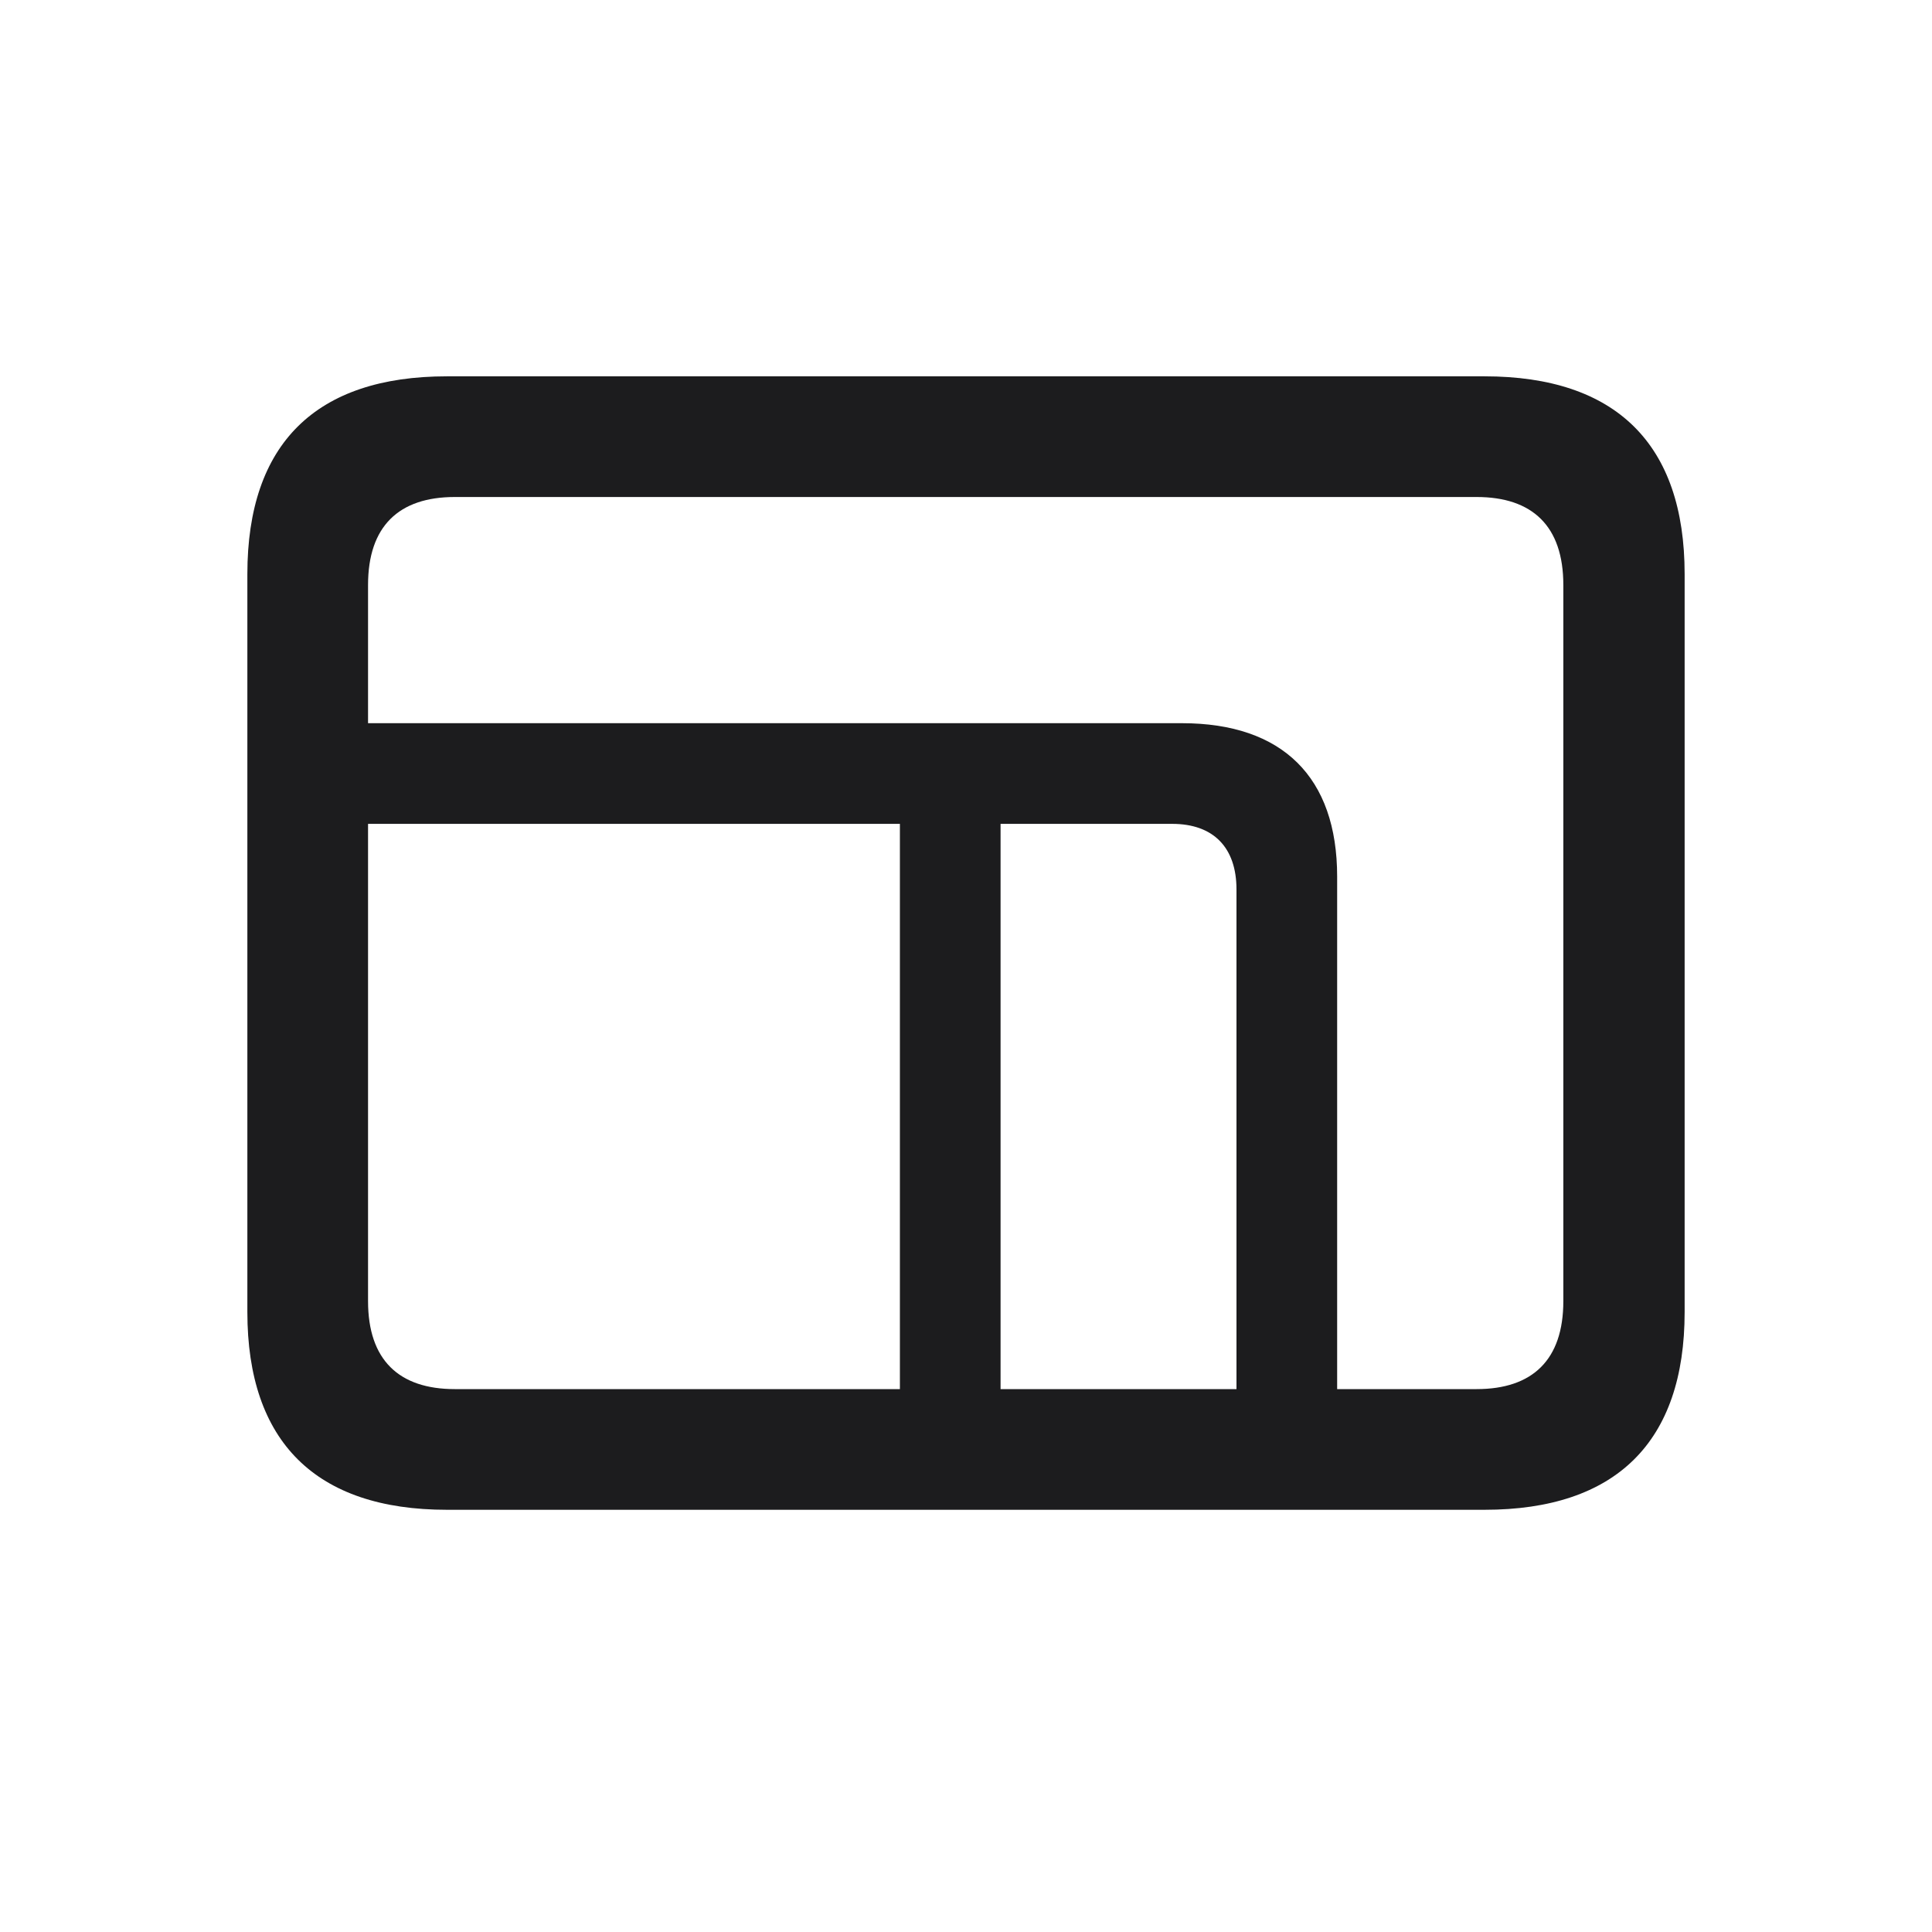 <svg width="28" height="28" viewBox="0 0 28 28" fill="none" xmlns="http://www.w3.org/2000/svg">
<path d="M6.477 21.881H21.515C23.422 21.881 24.415 20.896 24.415 19.016V8.319C24.415 6.438 23.422 5.454 21.515 5.454H6.477C4.578 5.454 3.585 6.43 3.585 8.319V19.016C3.585 20.896 4.578 21.881 6.477 21.881ZM19.379 12.705C19.379 11.264 18.588 10.481 17.129 10.481H5.334V8.478C5.334 7.625 5.782 7.203 6.591 7.203H21.4C22.209 7.203 22.657 7.625 22.657 8.478V18.857C22.657 19.71 22.209 20.132 21.4 20.132H19.379V12.705ZM6.591 20.132C5.782 20.132 5.334 19.71 5.334 18.857V11.94H13.042V20.132H6.591ZM16.988 11.94C17.586 11.94 17.92 12.283 17.92 12.89V20.132H14.501V11.94H16.988Z" fill="#1C1C1E"/>
</svg>
